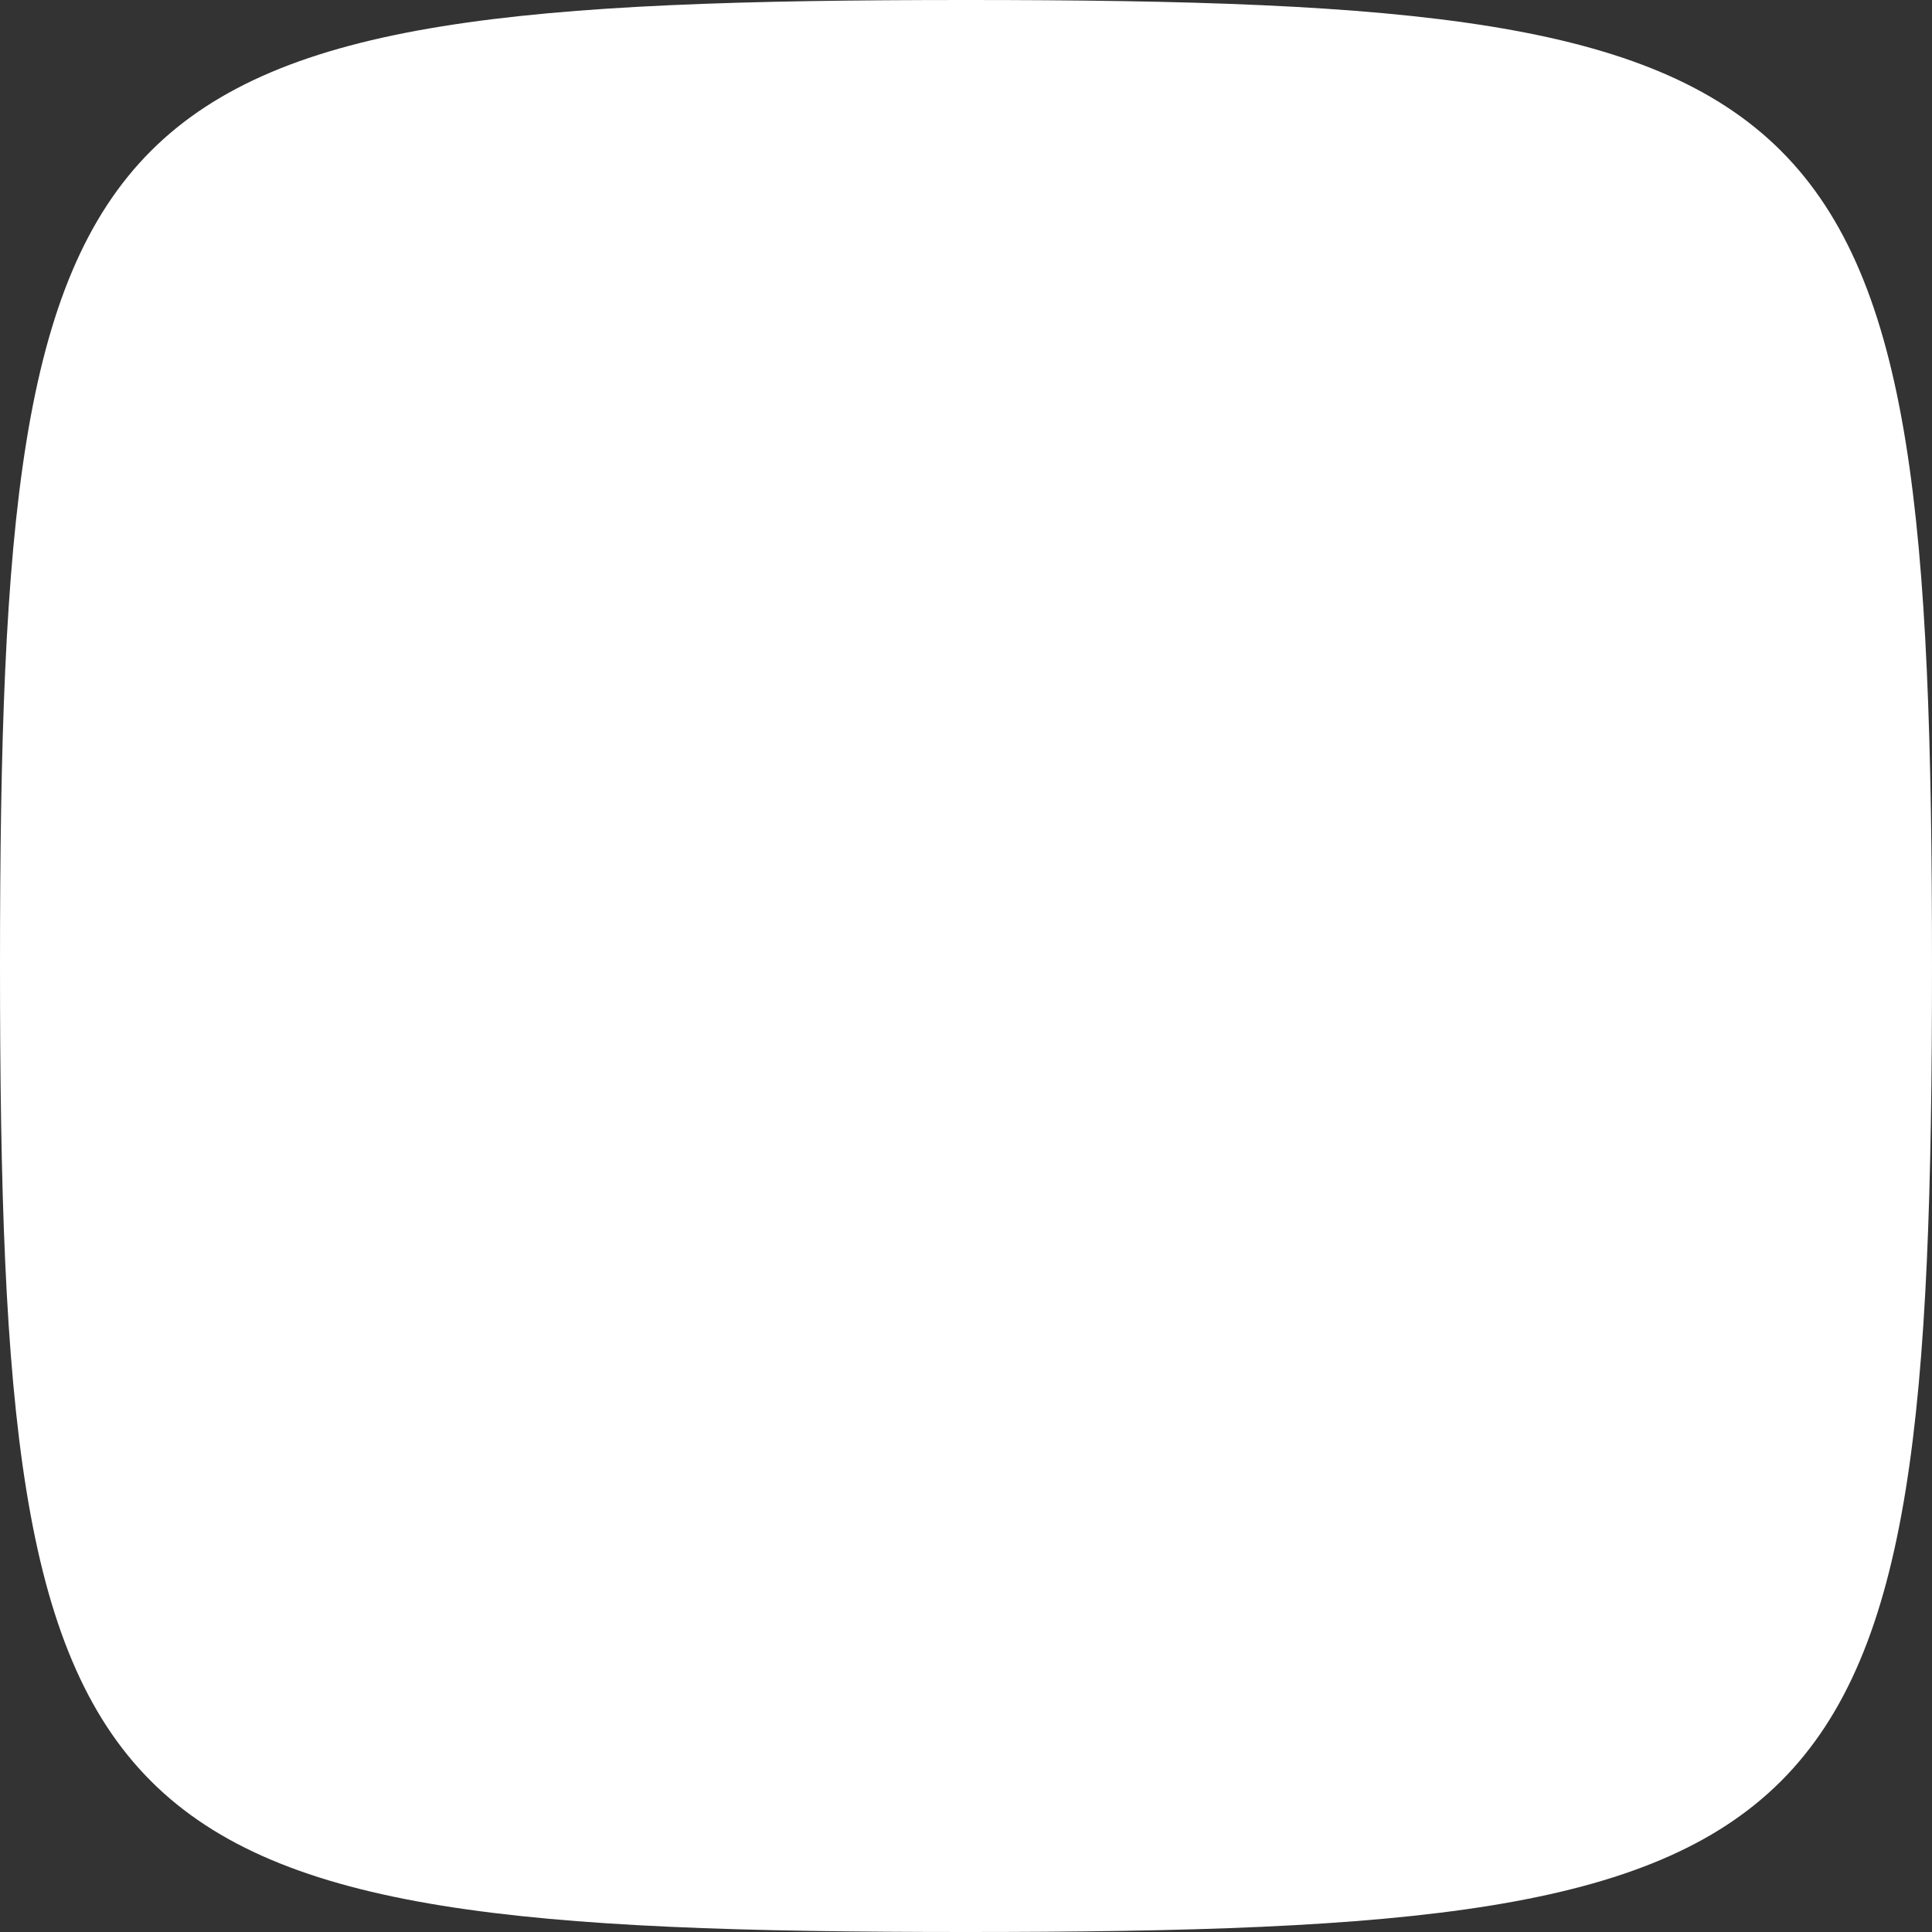 <svg width="44" height="44" viewBox="0 0 44 44" fill="none" xmlns="http://www.w3.org/2000/svg">
<rect x="0" y="0" width="44" height="44" fill="#333333" stroke="none"/>
<path id="Ellipse 43" d="M44 22C44 42.167 42.167 44 22 44C1.833 44 1.13524e-06 42.167 5.67621e-07 22C0 1.833 1.833 0 22 0C42.167 0 44 1.833 44 22Z" fill="white"/>
</svg>
